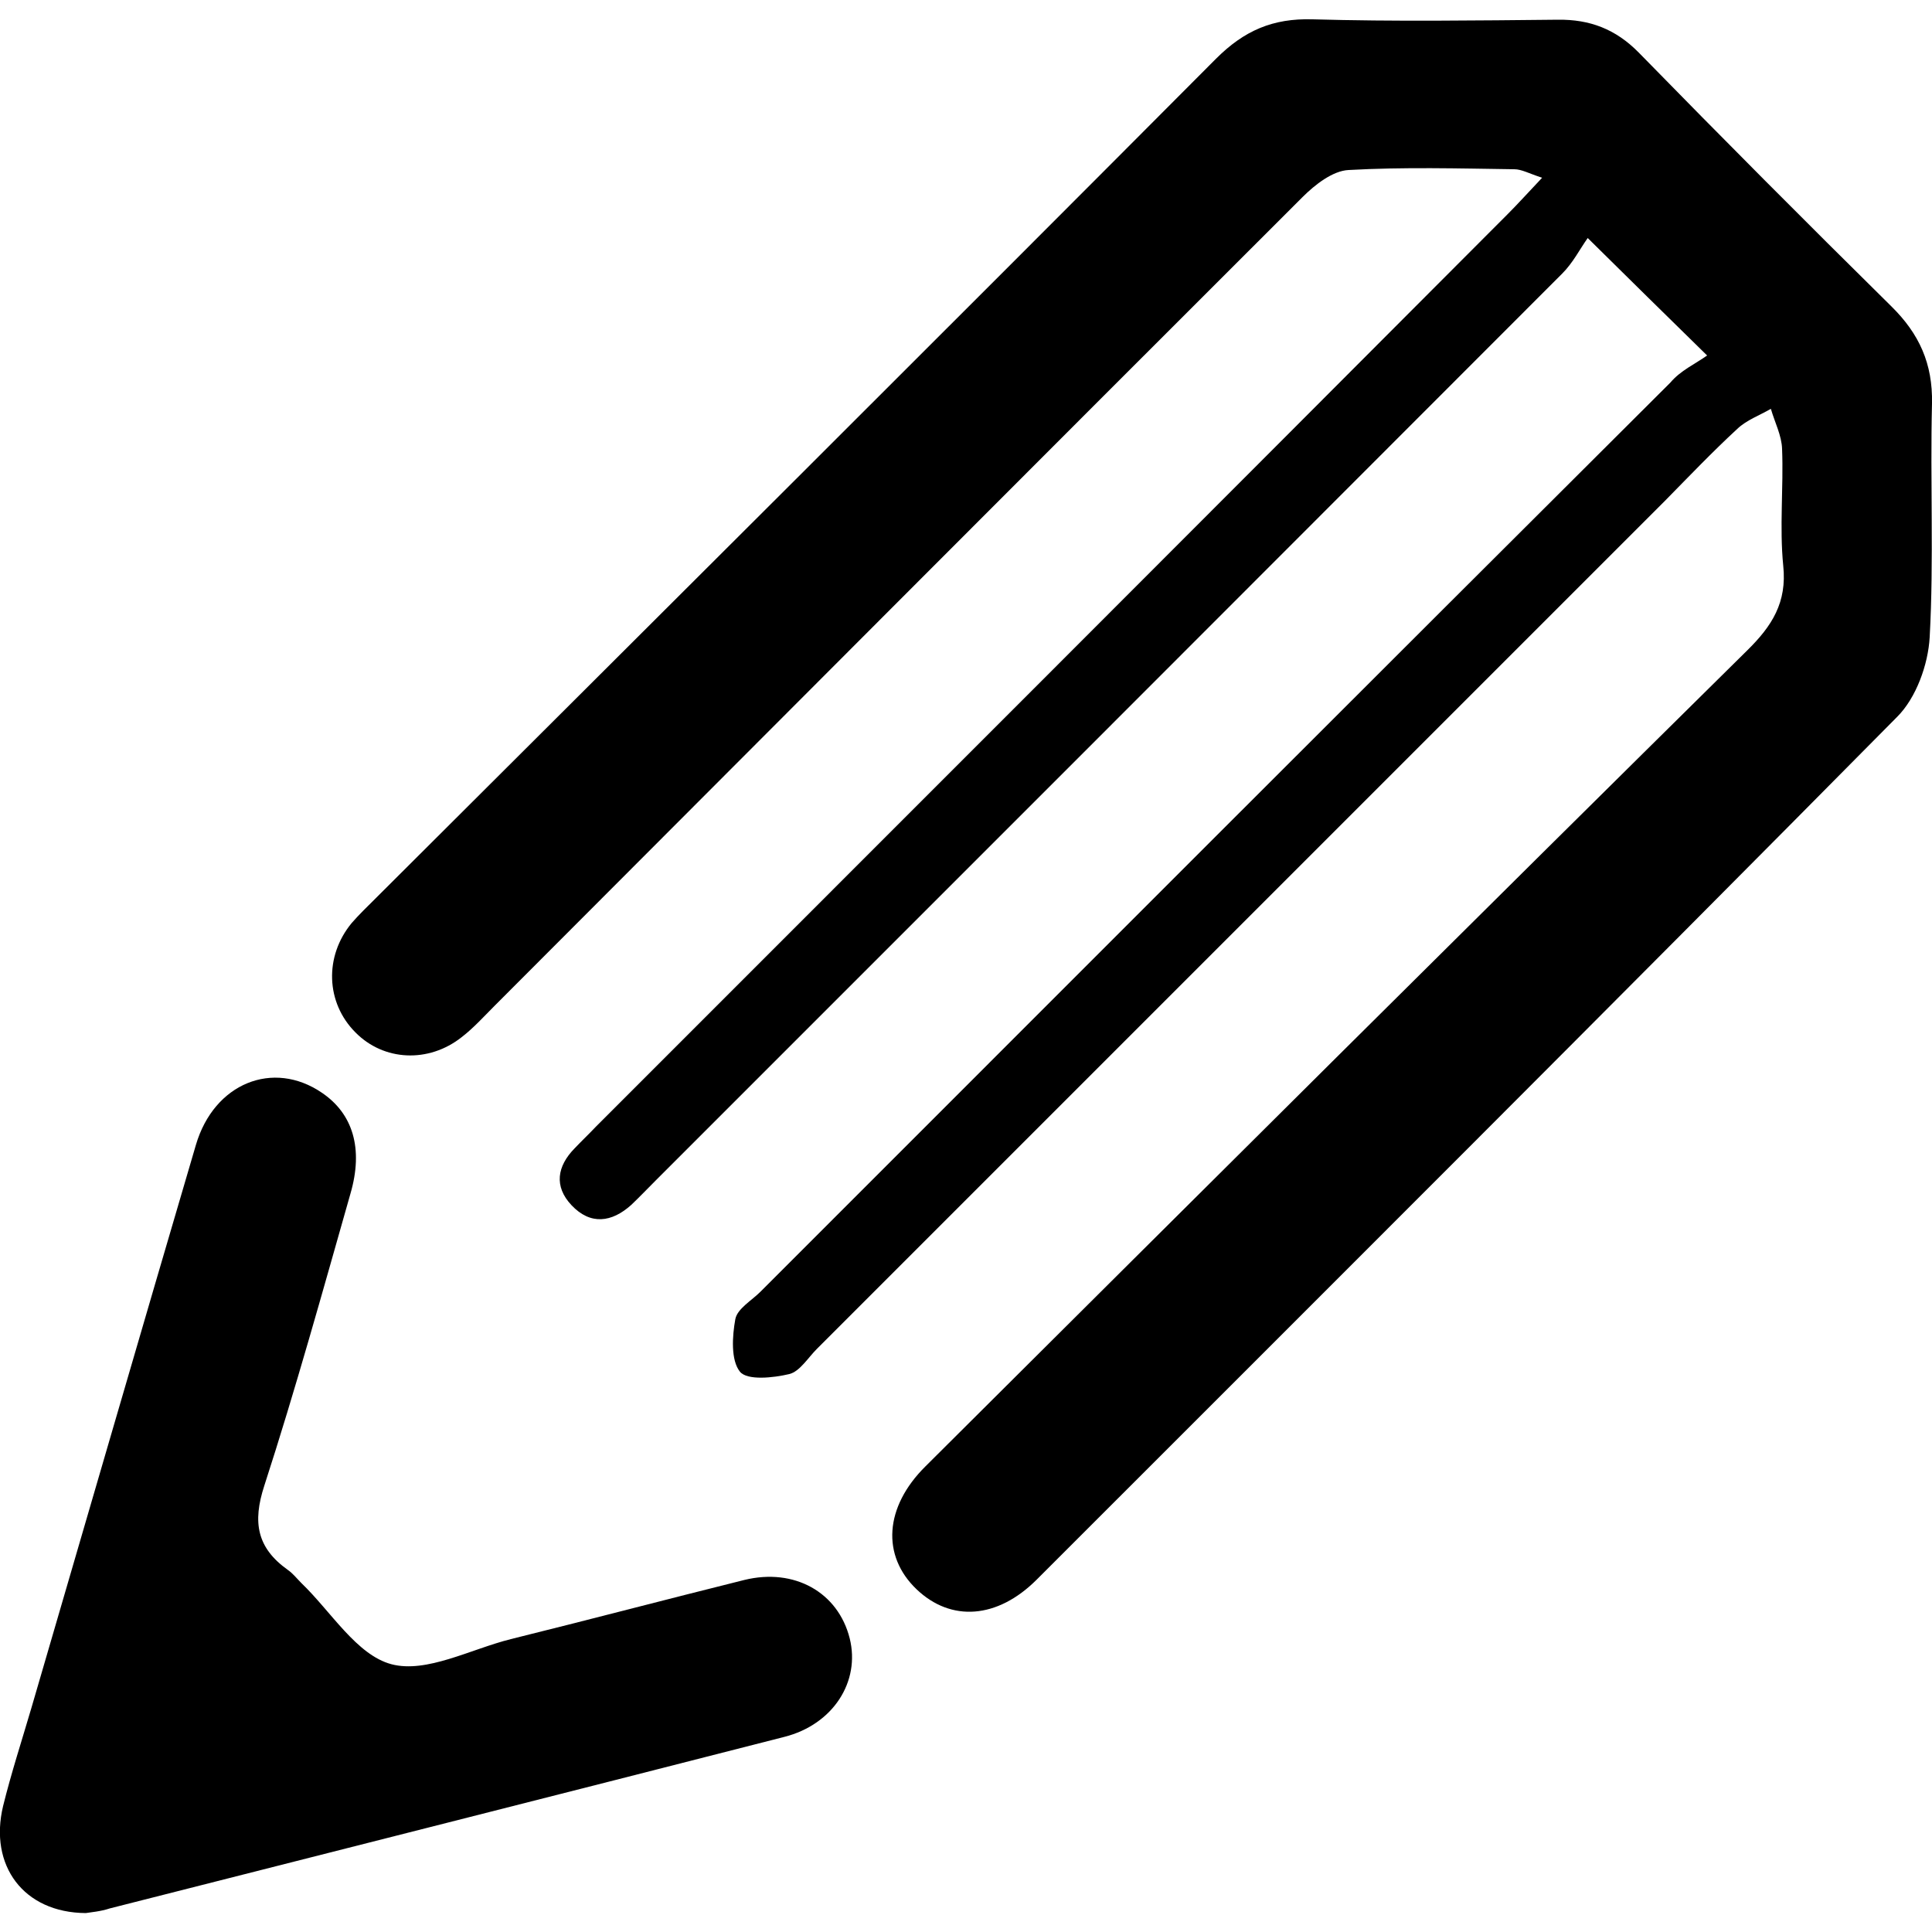 <?xml version="1.0" encoding="utf-8"?>
<!-- Generator: Adobe Illustrator 21.0.0, SVG Export Plug-In . SVG Version: 6.00 Build 0)  -->
<svg version="1.1" id="Capa_1" xmlns="http://www.w3.org/2000/svg" xmlns:xlink="http://www.w3.org/1999/xlink" x="0px" y="0px"
	 viewBox="0 0 500 500" style="enable-background:new 0 0 500 500;" xml:space="preserve">
<g>
	<path d="M441.8,92c-11.1-10.9-20.1-19.7-30.9-30.4c-2,2.8-3.8,6.4-6.6,9.2c-78.2,78.3-156.4,156.5-234.7,234.8
		c-2.1,2.1-4.1,4.2-6.2,6.2c-5.1,4.6-10.6,5.3-15.5,0.1c-4.6-4.9-3.7-10.1,0.8-14.7c1.8-1.9,3.7-3.7,5.5-5.6
		c78.7-78.7,157.4-157.4,236-236.2c2.7-2.7,5.2-5.5,8.9-9.4c-3.4-1.1-5.3-2.2-7.2-2.2c-14.3-0.2-28.7-0.6-42.9,0.2
		c-4.1,0.2-8.7,3.8-11.9,7C267.3,120.7,197.7,190.5,128,260.3c-2.8,2.8-5.4,5.7-8.5,8.1c-8.6,6.8-20.2,6.2-27.5-1.2
		c-7.7-7.7-8.1-19.7-1-28.3c1.9-2.2,4-4.2,6.1-6.3c72.6-72.4,145.2-144.7,217.6-217.4c7.3-7.3,14.7-10.5,25-10.2
		c21.1,0.6,42.3,0.3,63.5,0.1c8.2-0.1,14.9,2.4,20.9,8.5c21.6,22.1,43.4,44,65.4,65.7c7.2,7.1,10.7,14.8,10.5,25.1
		c-0.5,20.2,0.5,40.4-0.6,60.5c-0.4,7.1-3.5,15.7-8.4,20.6c-73.9,74.7-148.4,149-222.7,223.3c-10.2,10.2-22.2,11-31.1,2.5
		c-9.1-8.7-8.3-21.3,2.3-31.8c70.8-70.5,141.6-141,212.7-211.2c6.4-6.3,10.3-12.4,9.3-21.9c-1-10,0.1-20.2-0.3-30.2
		c-0.1-3.5-1.9-6.9-2.9-10.4c-2.9,1.7-6.3,2.9-8.7,5.2c-6.5,6-12.5,12.3-18.7,18.6C357.7,202.8,284.5,276,211.4,349.1
		c-2.3,2.3-4.4,5.8-7.1,6.5c-4.2,1-10.9,1.7-12.8-0.6c-2.4-3-2-9.2-1.2-13.6c0.5-2.7,4.2-4.8,6.5-7.1
		c78.5-78.5,156.9-157,235.5-235.3C434.9,95.9,438.7,94.2,441.8,92z"/>
	<path d="M22.2,495.1C6.1,495-2.9,482.8,0.8,467.4c2.1-8.5,4.8-16.8,7.3-25.3c14.2-48.6,28.3-97.2,42.6-145.8
		c4.7-16,20-22.1,32.6-13.5c8,5.4,10.8,14.4,7.4,26.1c-7.2,25.3-14.2,50.6-22.3,75.6c-3.1,9.5-1.9,16.1,6.1,21.8
		c1.3,0.9,2.3,2.2,3.5,3.4c7.7,7.4,14.3,18.6,23.3,21c9.1,2.4,20.5-3.9,30.9-6.5c20.2-5,40.3-10.3,60.4-15.3
		c13-3.2,24.3,3.2,27.3,15.1c2.8,11.2-4.3,22.3-16.9,25.5c-58.2,14.9-116.4,29.6-174.6,44.4C26,494.7,23.4,494.9,22.2,495.1z"/>
</g>
</svg>
